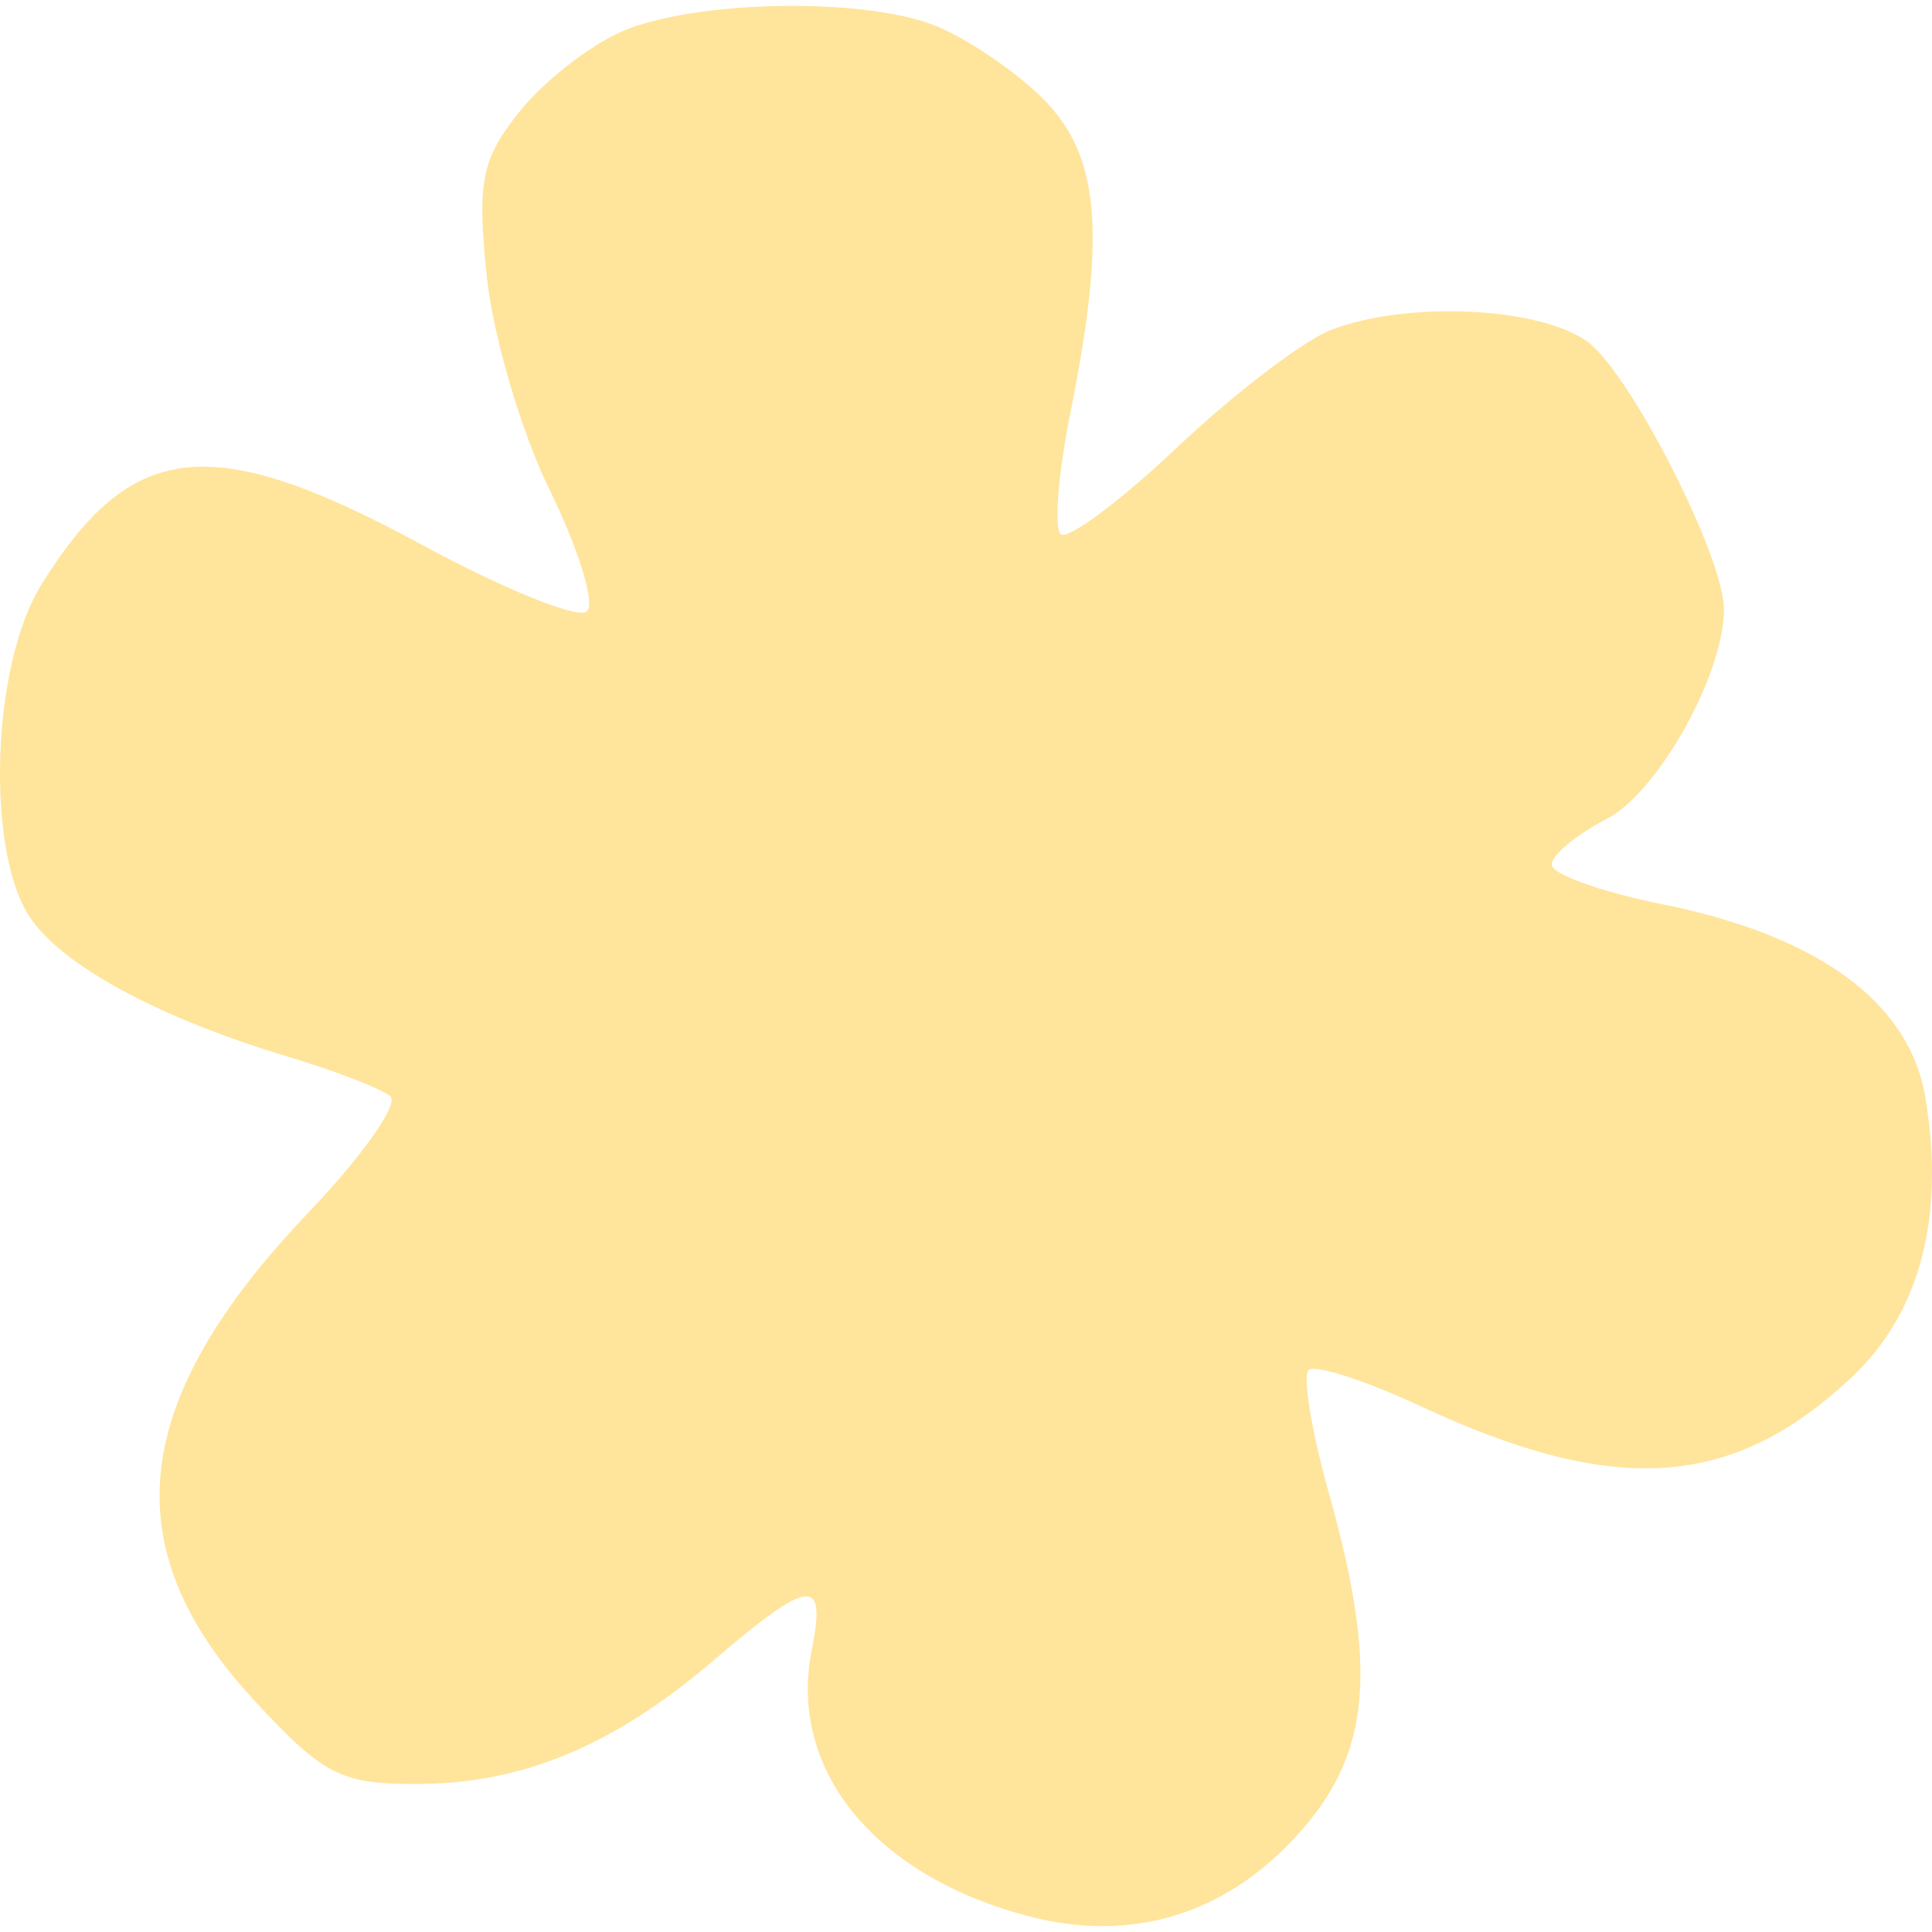 <svg width="657" height="657" viewBox="0 0 657 657" fill="none" xmlns="http://www.w3.org/2000/svg">
<path opacity="0.4" d="M176.503 38.153C184.634 27.891 200.33 15.56 211.371 10.751C235.685 0.171 292.146 -1.072 317.288 8.428C327.365 12.235 343.666 23.03 353.515 32.42C373.957 51.909 376.502 78.159 363.977 140.477C359.889 160.845 358.391 179.358 360.65 181.616C362.916 183.88 380.74 170.625 400.276 152.158C419.806 133.697 443.464 115.672 452.851 112.106C478.585 102.326 522.898 104.311 539.583 115.998C553.918 126.032 586.246 189.19 586.246 207.156C586.246 229.385 563.852 269.442 546.379 278.474C536.081 283.797 527.657 290.799 527.657 294.033C527.657 297.267 544.504 303.299 565.089 307.451C618.301 318.161 649.256 340.793 654.692 372.965C661.573 413.667 653.012 446.404 629.765 468.281C589.325 506.341 549.387 509.068 483.298 478.289C464.276 469.426 447.018 463.856 444.961 465.919C442.897 467.975 446.015 486.774 451.887 507.682C468.527 566.981 466.19 595.574 442.493 622.552C417.45 651.067 384.893 661.101 348.9 651.411C296.911 637.421 267.962 601.521 276.054 561.079C281.079 535.962 275.513 536.541 242.788 564.535C208.637 593.758 177.558 606.668 141.35 606.668C115.792 606.668 109.803 603.551 86.217 577.972C38.323 526.038 44 476.142 105.063 412.144C123.278 393.059 135.732 375.353 132.737 372.802C129.742 370.251 114.112 364.206 98 359.365C54.546 346.298 22.029 328.872 10.545 312.487C-4.916 290.428 -3.021 226.482 13.904 199.107C44.657 149.373 71.882 146.477 143.576 185.312C171.641 200.512 196.867 210.683 199.646 207.904C202.42 205.132 196.736 186.639 187.004 166.812C177.278 146.985 167.604 114.124 165.515 93.789C162.227 61.793 163.705 54.303 176.503 38.153Z" fill="#FFBB06"/>
</svg>
